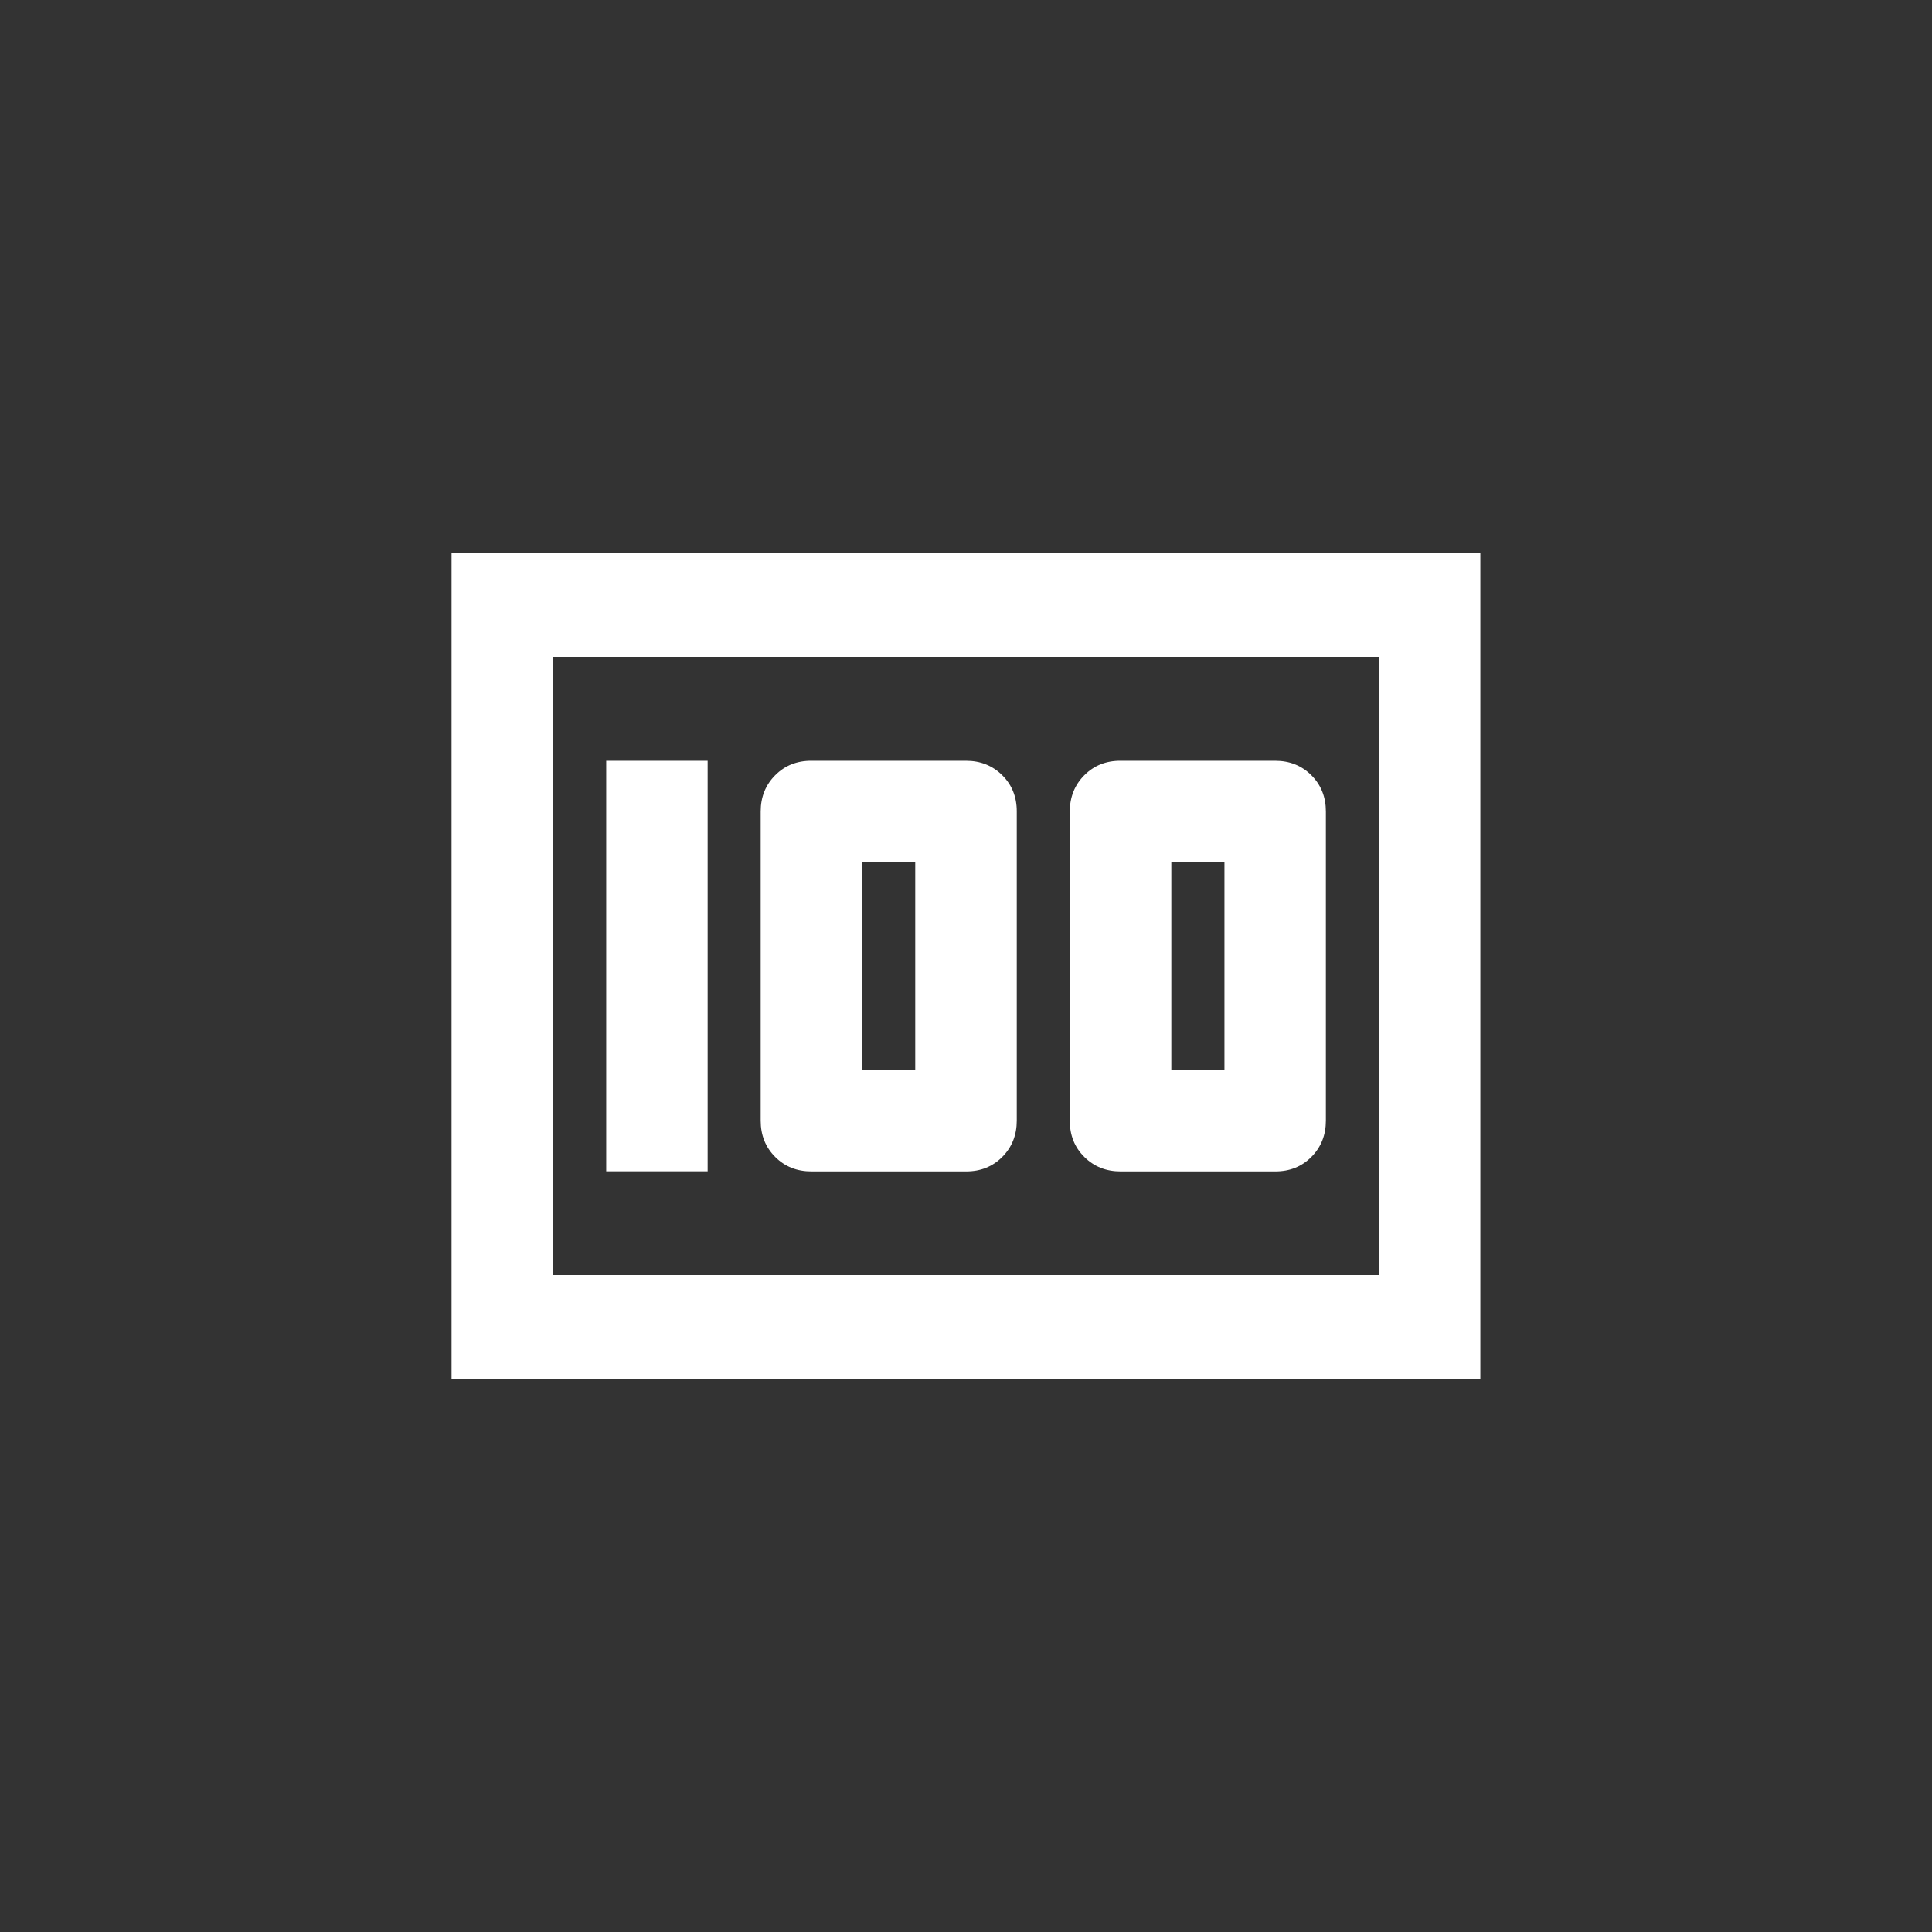 <!-- Generated by IcoMoon.io -->
<svg version="1.1" xmlns="http://www.w3.org/2000/svg" width="40" height="40" viewBox="0 0 40 40">
<rect x="0" y="0" width="40" height="40" fill="#333333" stroke="none"/>
<title>mt-money</title>
<path fill="#fff" d="M11.451 26.4h17.1v-12.8h-17.1v12.8zM9.349 11.451h21.3v17.1h-21.3v-17.1zM25.351 22.149v-4.3h-1.1v4.3h1.1zM26.4 15.751q0.451 0 0.751 0.3t0.3 0.751v6.4q0 0.449-0.3 0.751t-0.751 0.3h-3.2q-0.449 0-0.751-0.3t-0.3-0.751v-6.4q0-0.449 0.3-0.751t0.751-0.3h3.2zM18.949 22.149v-4.3h-1.1v4.3h1.1zM20 15.751q0.449 0 0.751 0.3t0.3 0.751v6.4q0 0.449-0.3 0.751t-0.751 0.3h-3.2q-0.451 0-0.751-0.3t-0.3-0.751v-6.4q0-0.449 0.3-0.751t0.751-0.3h3.2zM12.551 15.751h2.1v8.5h-2.1v-8.5z"></path>
</svg>
